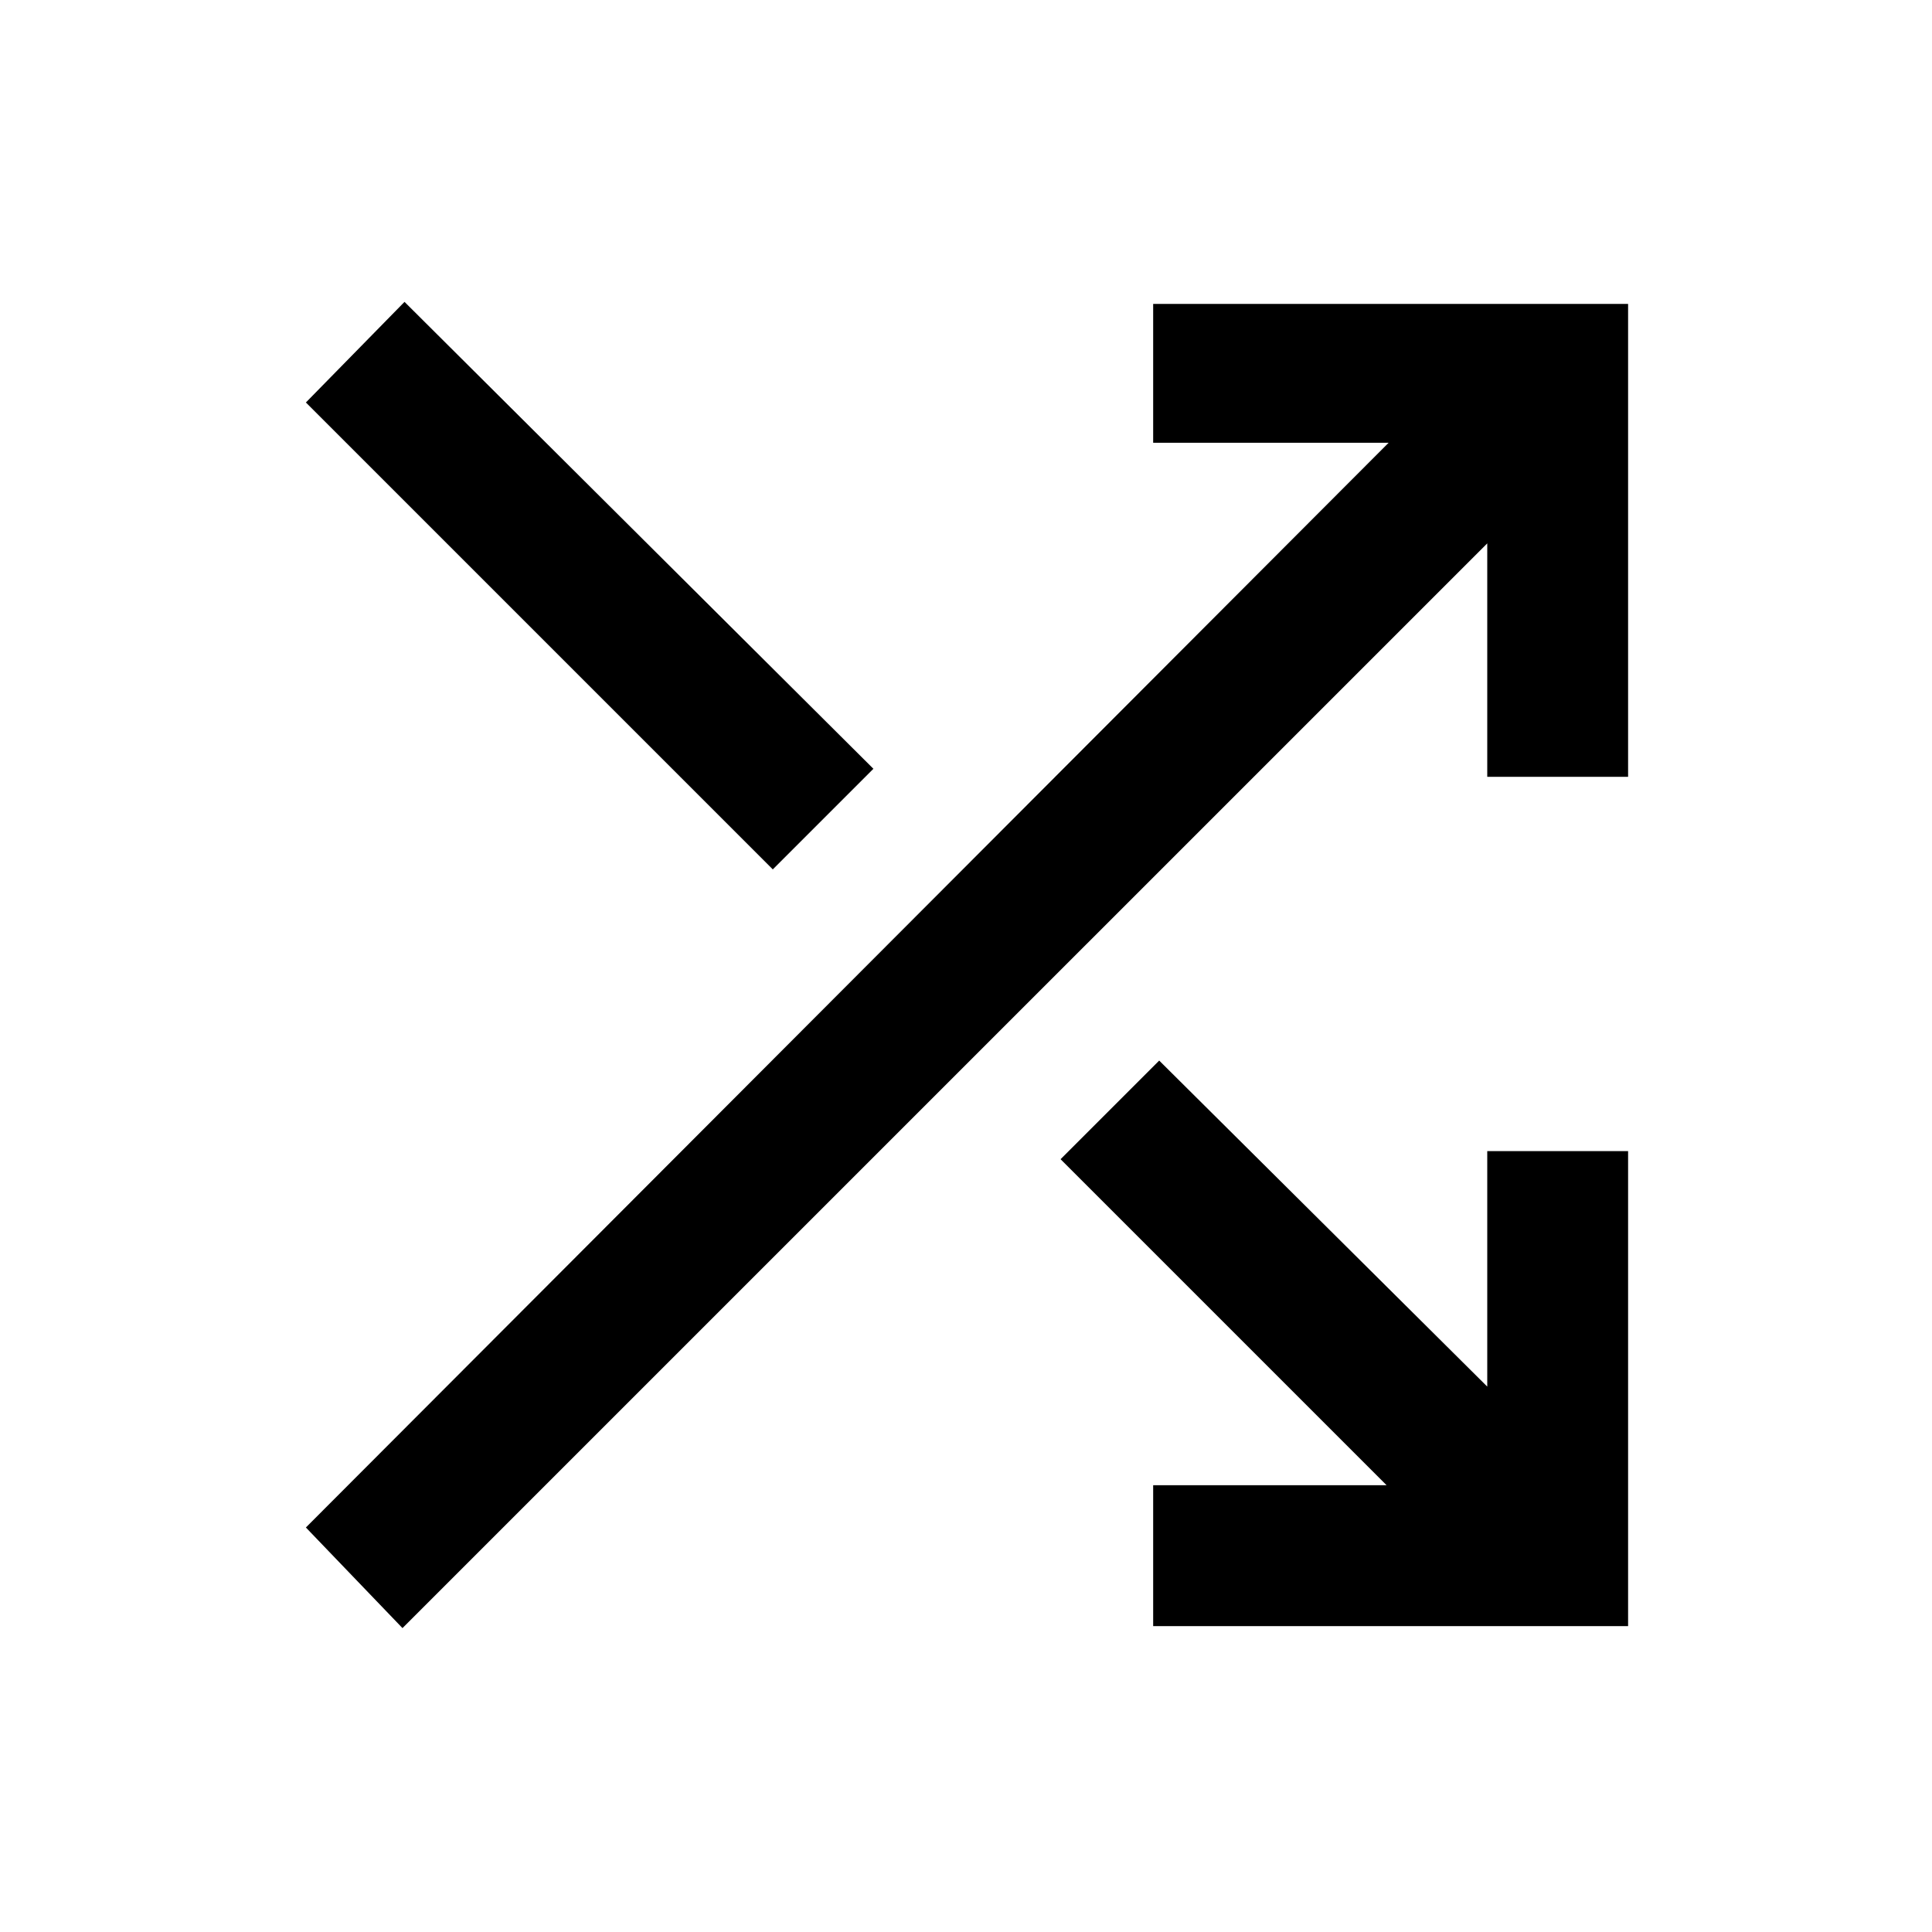<svg xmlns="http://www.w3.org/2000/svg" height="40" width="40"><path d="M16 18 6.333 8.333 8.375 6.25l9.708 9.667Zm7.875 15.667V30.75h4.833L21.958 24 24 21.958l6.792 6.75v-4.875h2.916v9.834Zm-15.542.041-2-2.083L28.75 9.167h-4.875V6.292h9.833v9.791h-2.916V11.25Z"/></svg>